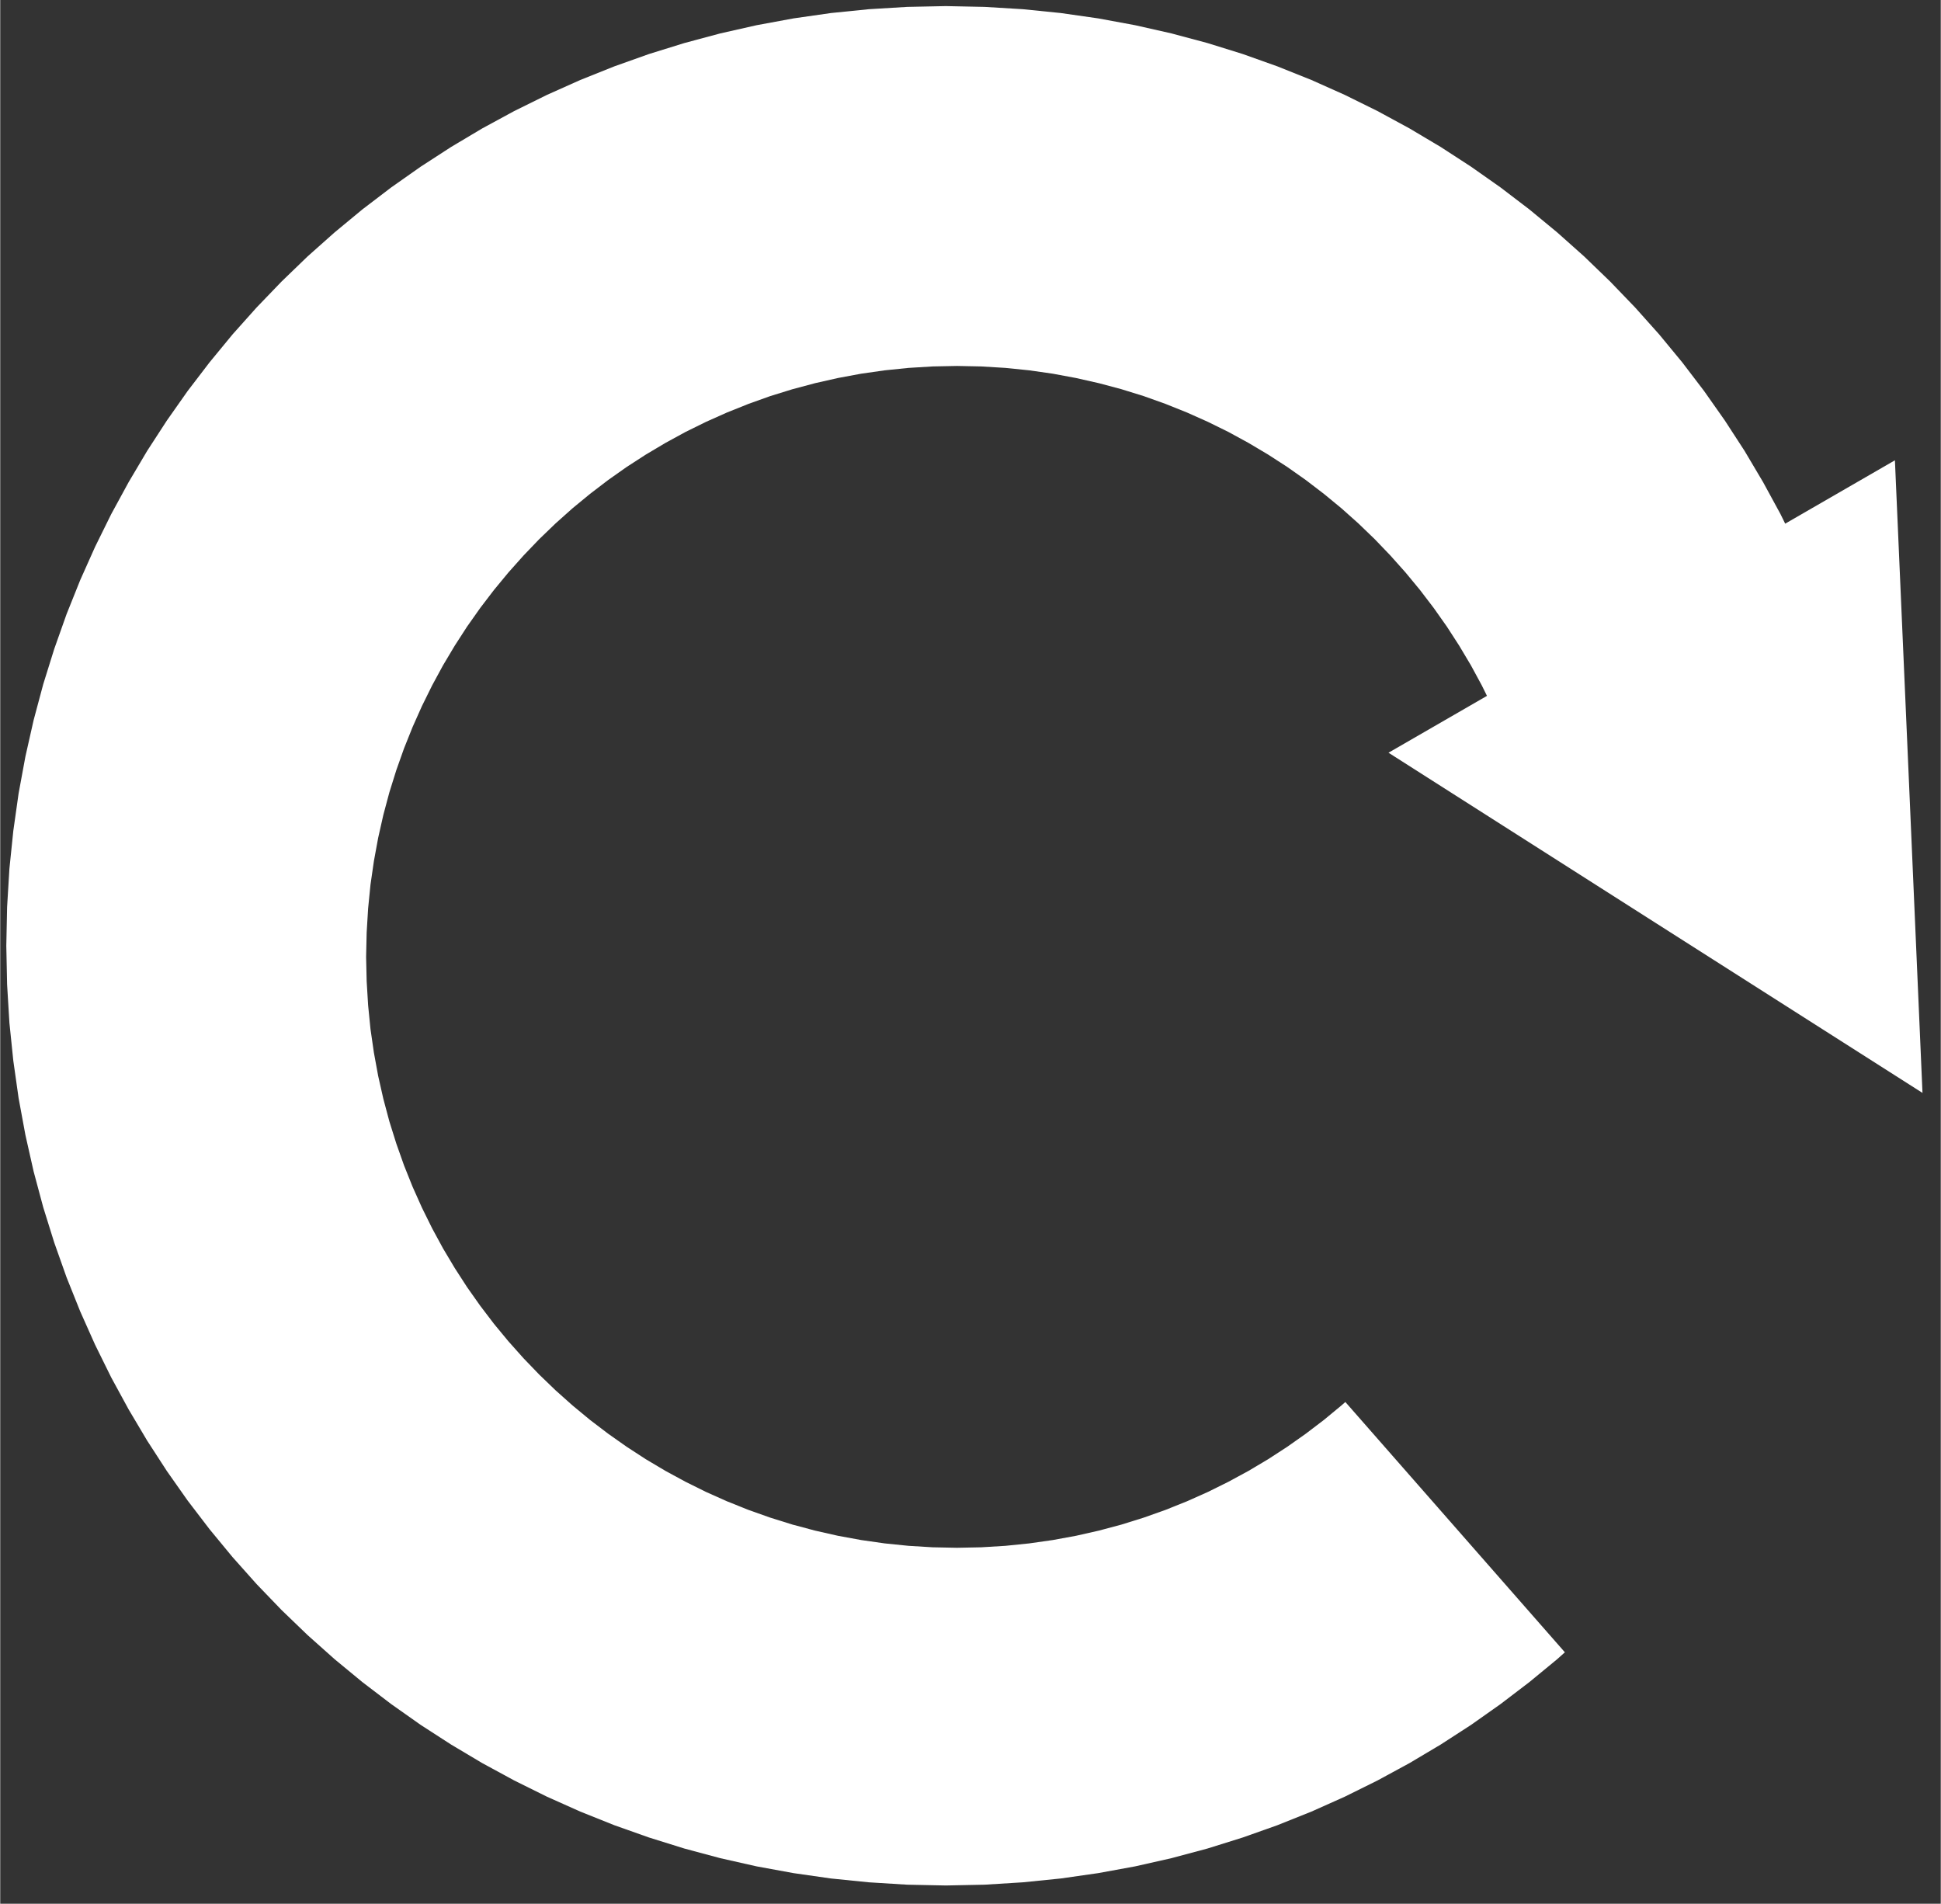 <?xml version="1.0" encoding="UTF-8" standalone="no"?>
<!DOCTYPE svg PUBLIC "-//W3C//DTD SVG 1.1//EN" "http://www.w3.org/Graphics/SVG/1.1/DTD/svg11.dtd">
<svg version="1.1" xmlns="http://www.w3.org/2000/svg" xmlns:xlink="http://www.w3.org/1999/xlink" preserveAspectRatio="xMidYMid meet" viewBox="160.971 190.898 318.853 312.759" width="314.85" height="308.76"><rect x="160.971" y="190.898" width="318.853" height="312.759" fill="#333333" stroke="none"/><defs><path d="M329 192.41L335.23 193.04L341.38 193.92L347.45 195.04L353.43 196.39L359.33 197.97L365.12 199.77L370.82 201.8L376.42 204.04L381.9 206.49L387.27 209.14L392.52 211.99L397.65 215.04L402.64 218.28L407.5 221.7L412.22 225.3L416.8 229.08L421.22 233.02L425.49 237.14L429.6 241.41L433.55 245.83L437.33 250.41L440.93 255.13L444.35 259.99L447.59 264.98L450.63 270.11L453.49 275.36L454.26 276.93L472.29 266.52L474.56 318.49L476.82 370.45L432.95 342.51L389.08 314.56L405.26 305.22L404.41 303.5L402.62 300.2L400.7 296.98L398.67 293.84L396.51 290.78L394.25 287.82L391.87 284.94L389.39 282.16L386.81 279.47L384.12 276.88L381.34 274.4L378.46 272.03L375.49 269.76L372.44 267.61L369.3 265.58L366.07 263.66L362.77 261.86L359.4 260.2L355.95 258.66L352.43 257.25L348.85 255.97L345.2 254.84L341.49 253.85L337.73 253L333.91 252.29L330.05 251.74L326.13 251.34L322.17 251.1L318.18 251.02L314.18 251.1L310.22 251.34L306.3 251.74L302.44 252.29L298.62 253L294.86 253.85L291.15 254.84L287.5 255.97L283.92 257.25L280.4 258.66L276.95 260.2L273.58 261.86L270.28 263.66L267.05 265.58L263.91 267.61L260.86 269.76L257.89 272.03L255.01 274.4L252.23 276.88L249.54 279.47L246.96 282.16L244.48 284.94L242.1 287.82L239.84 290.78L237.68 293.84L235.65 296.98L233.73 300.2L231.94 303.5L230.27 306.88L228.73 310.33L227.32 313.85L226.05 317.43L224.91 321.08L223.92 324.78L223.07 328.55L222.37 332.36L221.81 336.23L221.42 340.14L221.18 344.1L221.09 348.1L221.18 352.1L221.42 356.06L221.81 359.97L222.37 363.84L223.07 367.66L223.92 371.42L224.91 375.13L226.05 378.77L227.32 382.36L228.73 385.88L230.27 389.32L231.94 392.7L233.73 396L235.65 399.22L237.68 402.36L239.84 405.42L242.1 408.39L244.48 411.27L246.96 414.05L249.54 416.73L252.23 419.32L255.01 421.8L257.89 424.18L260.86 426.44L263.91 428.59L267.05 430.63L270.28 432.55L273.58 434.34L276.95 436.01L280.4 437.55L283.92 438.96L287.5 440.23L291.15 441.37L294.86 442.36L298.62 443.21L302.44 443.91L306.3 444.46L310.22 444.86L314.18 445.1L318.18 445.18L322.17 445.1L326.13 444.86L330.05 444.46L333.91 443.91L337.73 443.21L341.49 442.36L345.2 441.37L348.85 440.23L352.43 438.96L355.95 437.55L359.4 436.01L362.77 434.34L366.07 432.55L369.3 430.63L372.44 428.59L375.49 426.44L378.46 424.18L381.34 421.8L381.99 421.23L418.06 462.35L416.8 463.48L412.22 467.25L407.5 470.85L402.64 474.28L397.65 477.51L392.52 480.56L387.27 483.41L381.9 486.07L376.42 488.52L370.82 490.76L365.12 492.78L359.33 494.59L353.43 496.17L347.45 497.52L341.38 498.63L335.23 499.51L329 500.14L322.71 500.53L316.35 500.66L309.99 500.53L303.7 500.14L297.47 499.51L291.32 498.63L285.25 497.52L279.27 496.17L273.38 494.59L267.58 492.78L261.88 490.76L256.28 488.52L250.8 486.07L245.43 483.41L240.18 480.56L235.06 477.51L230.06 474.28L225.2 470.85L220.48 467.25L215.91 463.48L211.48 459.53L207.21 455.42L203.1 451.15L199.15 446.72L195.38 442.15L191.77 437.43L188.35 432.57L185.11 427.57L182.07 422.45L179.21 417.2L176.56 411.83L174.11 406.34L171.87 400.75L169.85 395.05L168.04 389.25L166.46 383.36L165.11 377.37L163.99 371.3L163.12 365.16L162.48 358.93L162.1 352.64L161.97 346.28L162.1 339.92L162.48 333.62L163.12 327.4L163.99 321.25L165.11 315.18L166.46 309.2L168.04 303.3L169.85 297.5L171.87 291.8L174.11 286.21L176.56 280.73L179.21 275.36L182.07 270.11L185.11 264.98L188.35 259.99L191.77 255.13L195.38 250.41L199.15 245.83L203.1 241.41L207.21 237.14L211.48 233.02L215.91 229.08L220.48 225.3L225.2 221.7L230.06 218.28L235.06 215.04L240.18 211.99L245.43 209.14L250.8 206.49L256.28 204.04L261.88 201.8L267.58 199.77L273.38 197.97L279.27 196.39L285.25 195.04L291.32 193.92L297.47 193.04L303.7 192.41L309.99 192.03L316.35 191.9L322.71 192.03L329 192.41Z" id="ax0YPMauD"></path></defs><g><g><use xlink:href="#ax0YPMauD" opacity="1" fill="#ffffff" fill-opacity="1"></use></g></g></svg>